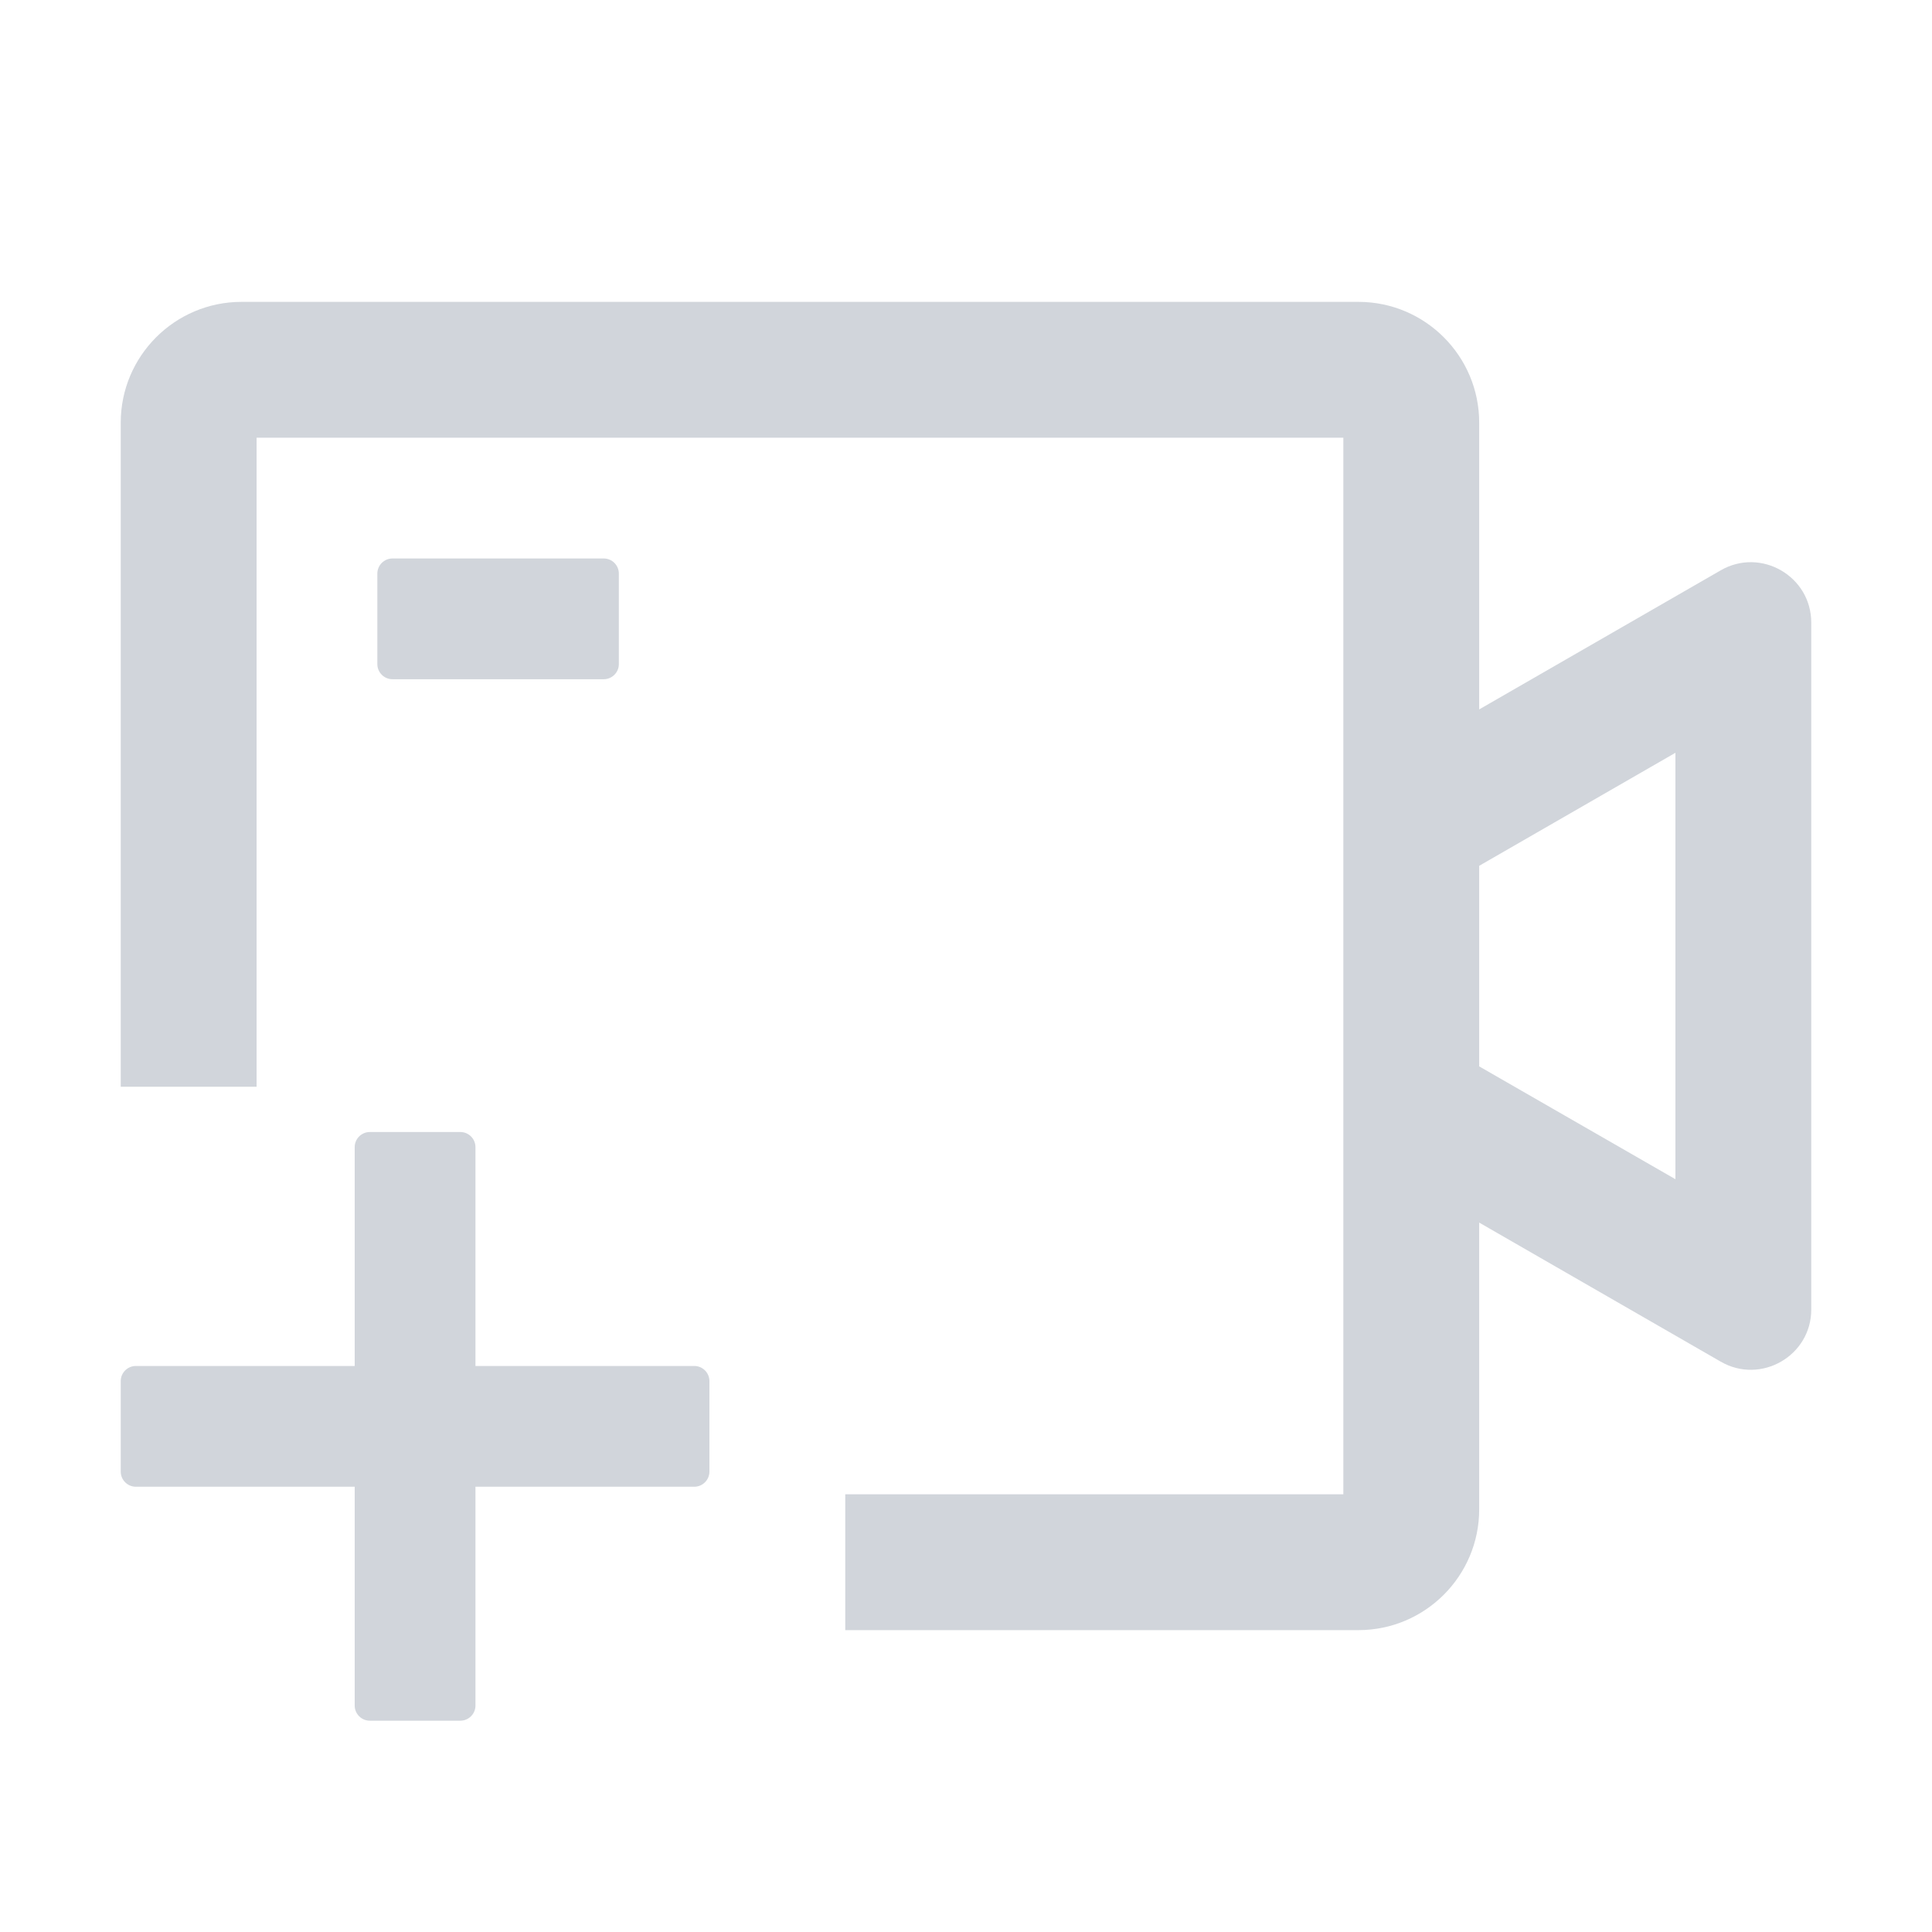 <svg width="105" height="105" viewBox="0 0 105 105" fill="none" xmlns="http://www.w3.org/2000/svg">
<path d="M37.734 74.238H25.84V62.344C25.84 61.892 25.471 61.523 25.02 61.523H20.098C19.646 61.523 19.277 61.892 19.277 62.344V74.238H7.383C6.932 74.238 6.562 74.607 6.562 75.058V79.98C6.562 80.432 6.932 80.801 7.383 80.801H19.277V92.695C19.277 93.146 19.646 93.516 20.098 93.516H25.02C25.471 93.516 25.84 93.146 25.84 92.695V80.801H37.734C38.185 80.801 38.555 80.432 38.555 79.98V75.058C38.555 74.607 38.185 74.238 37.734 74.238Z" fill="#D1D5DB"/>
<path d="M93.516 30.997L80.391 38.555V22.969C80.391 19.349 77.448 16.406 73.828 16.406H13.125C9.505 16.406 6.562 19.349 6.562 22.969V59.062H13.945V23.789H73.008V81.211H45.938V88.594H73.828C77.448 88.594 80.391 85.651 80.391 82.031V66.445L93.516 74.002C95.7 75.264 98.438 73.684 98.438 71.172V33.838C98.438 31.315 95.7 29.736 93.516 30.997ZM91.055 64.087L80.391 57.955V47.055L91.055 40.913V64.087Z" fill="#D1D5DB"/>
<path d="M32.812 36.914C33.264 36.914 33.633 36.545 33.633 36.094V31.172C33.633 30.721 33.264 30.352 32.812 30.352H21.328C20.877 30.352 20.508 30.721 20.508 31.172V36.094C20.508 36.545 20.877 36.914 21.328 36.914H32.812Z" fill="#D1D5DB"/>
</svg>
